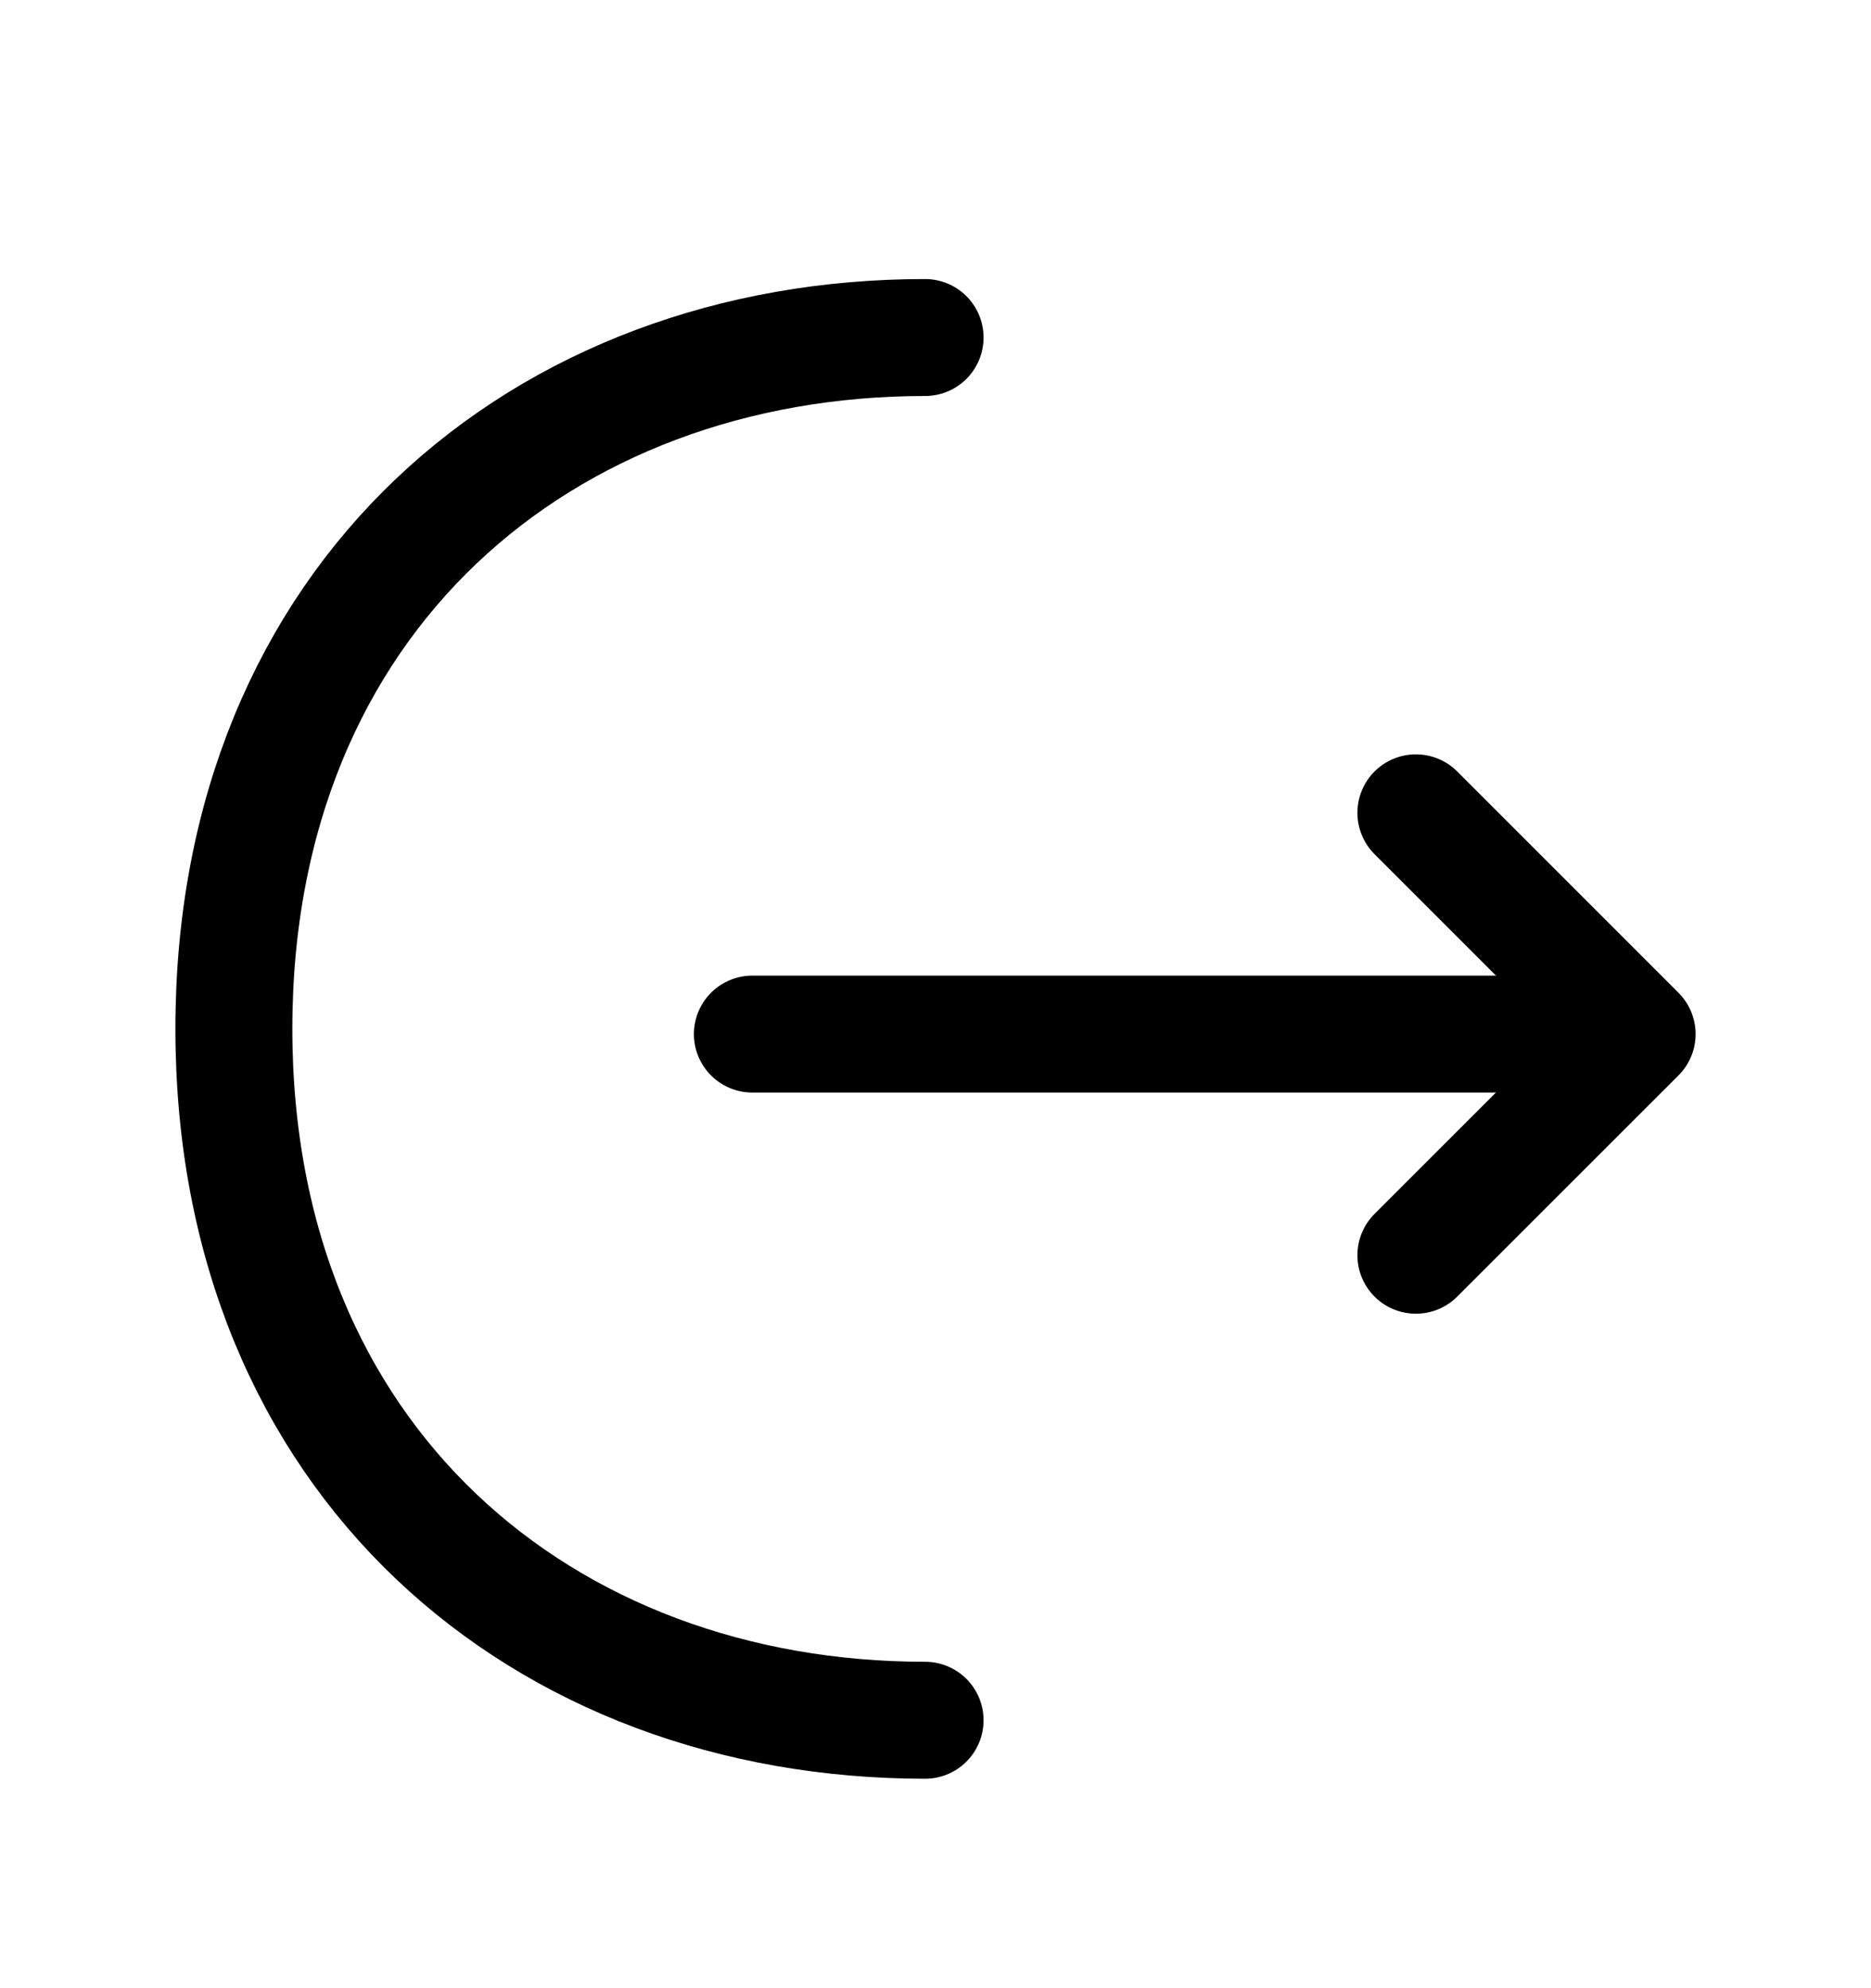<svg width="16" height="17" viewBox="0 0 16 17" fill="none" xmlns="http://www.w3.org/2000/svg">
    <path d="M12.108 10.733L14 8.842L12.108 6.95" stroke="currentColor" stroke-miterlimit="10"
          stroke-linecap="round" stroke-linejoin="round"/>
    <path d="M6.434 8.842H13.948" stroke="currentColor" stroke-miterlimit="10" stroke-linecap="round"
          stroke-linejoin="round"/>
    <path d="M7.911 14.709C4.645 14.709 2 12.492 2 8.797C2 5.103 4.645 2.886 7.911 2.886"
          stroke="currentColor" stroke-miterlimit="10" stroke-linecap="round" stroke-linejoin="round"/>
</svg>
